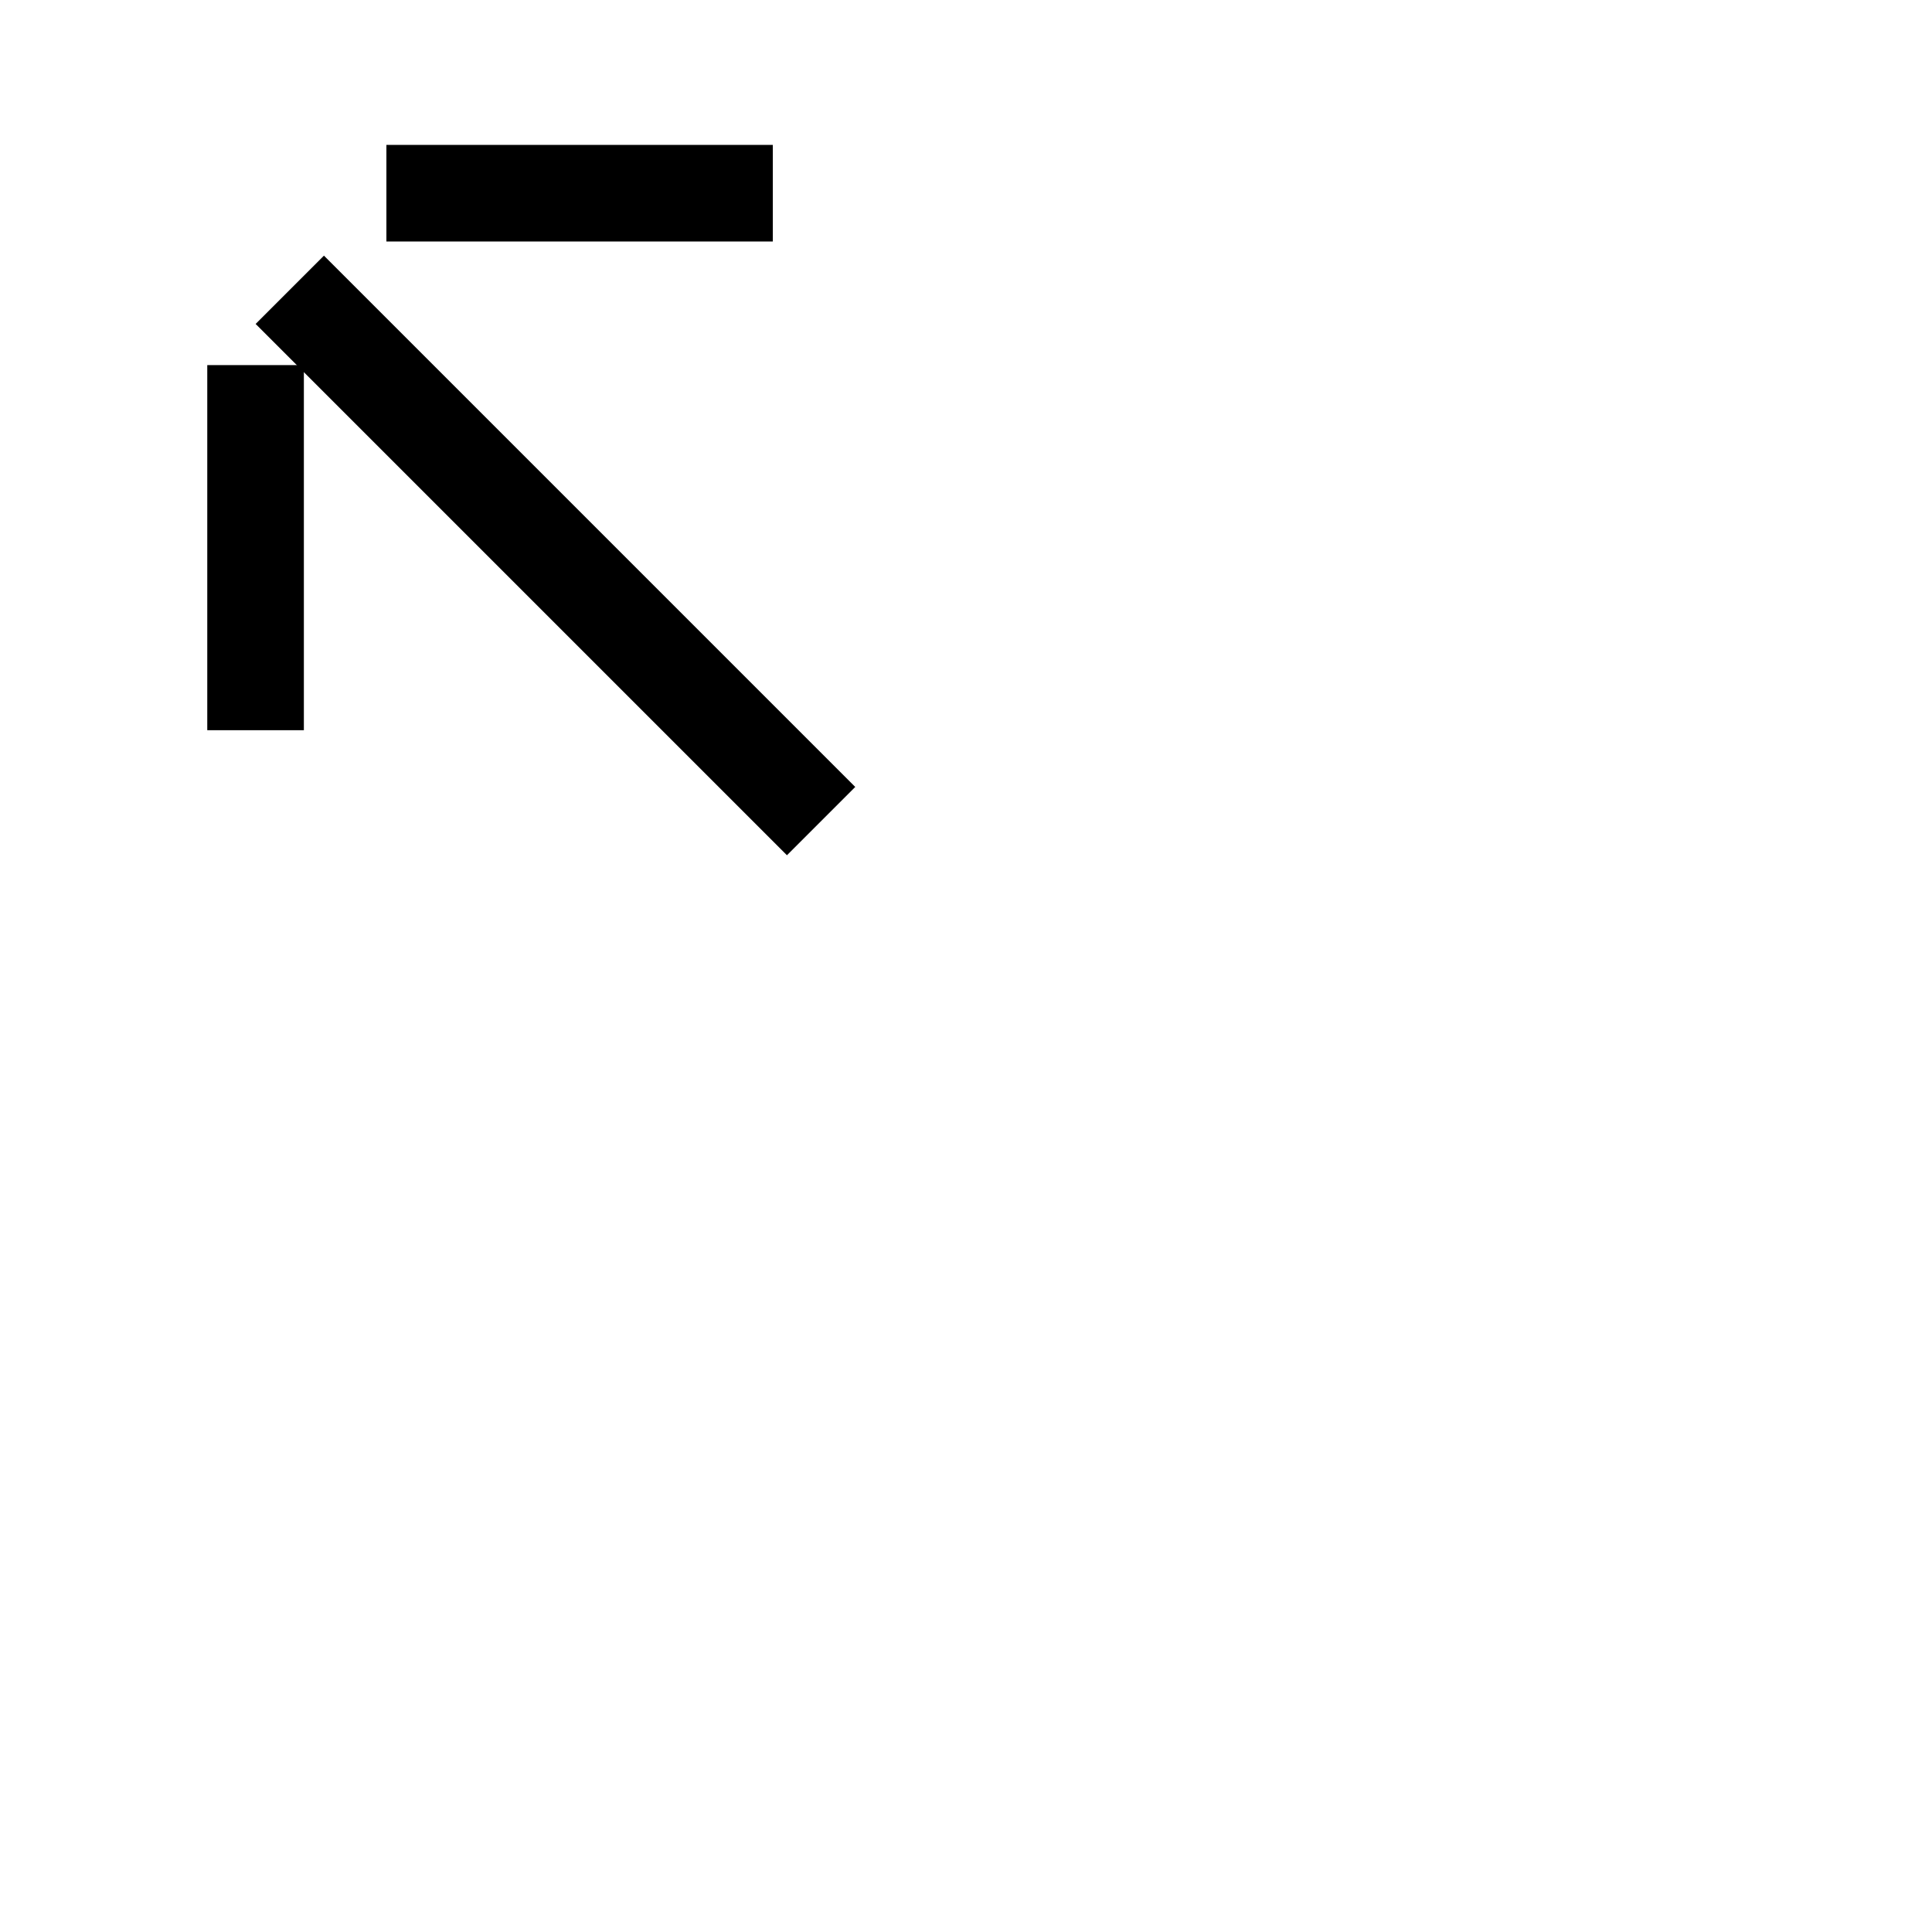 <svg width="200" height="200" viewBox="0 0 200 200" xmlns="http://www.w3.org/2000/svg">
     <!-- 水平线段 -->
    <line x1="40" x2="80" y1="20" y2="20" stroke="black" stroke-width="10" />
    <!-- 垂直线段 -->
    <line x1="0.7cm" x2="0.7cm" y1="1cm" y2="2.0cm" stroke="black" stroke-width="10" />
    <!-- 对角线段 -->
    <line x1="30" x2="85" y1="30" y2="85" stroke="black" stroke-width="10" />
</svg>
